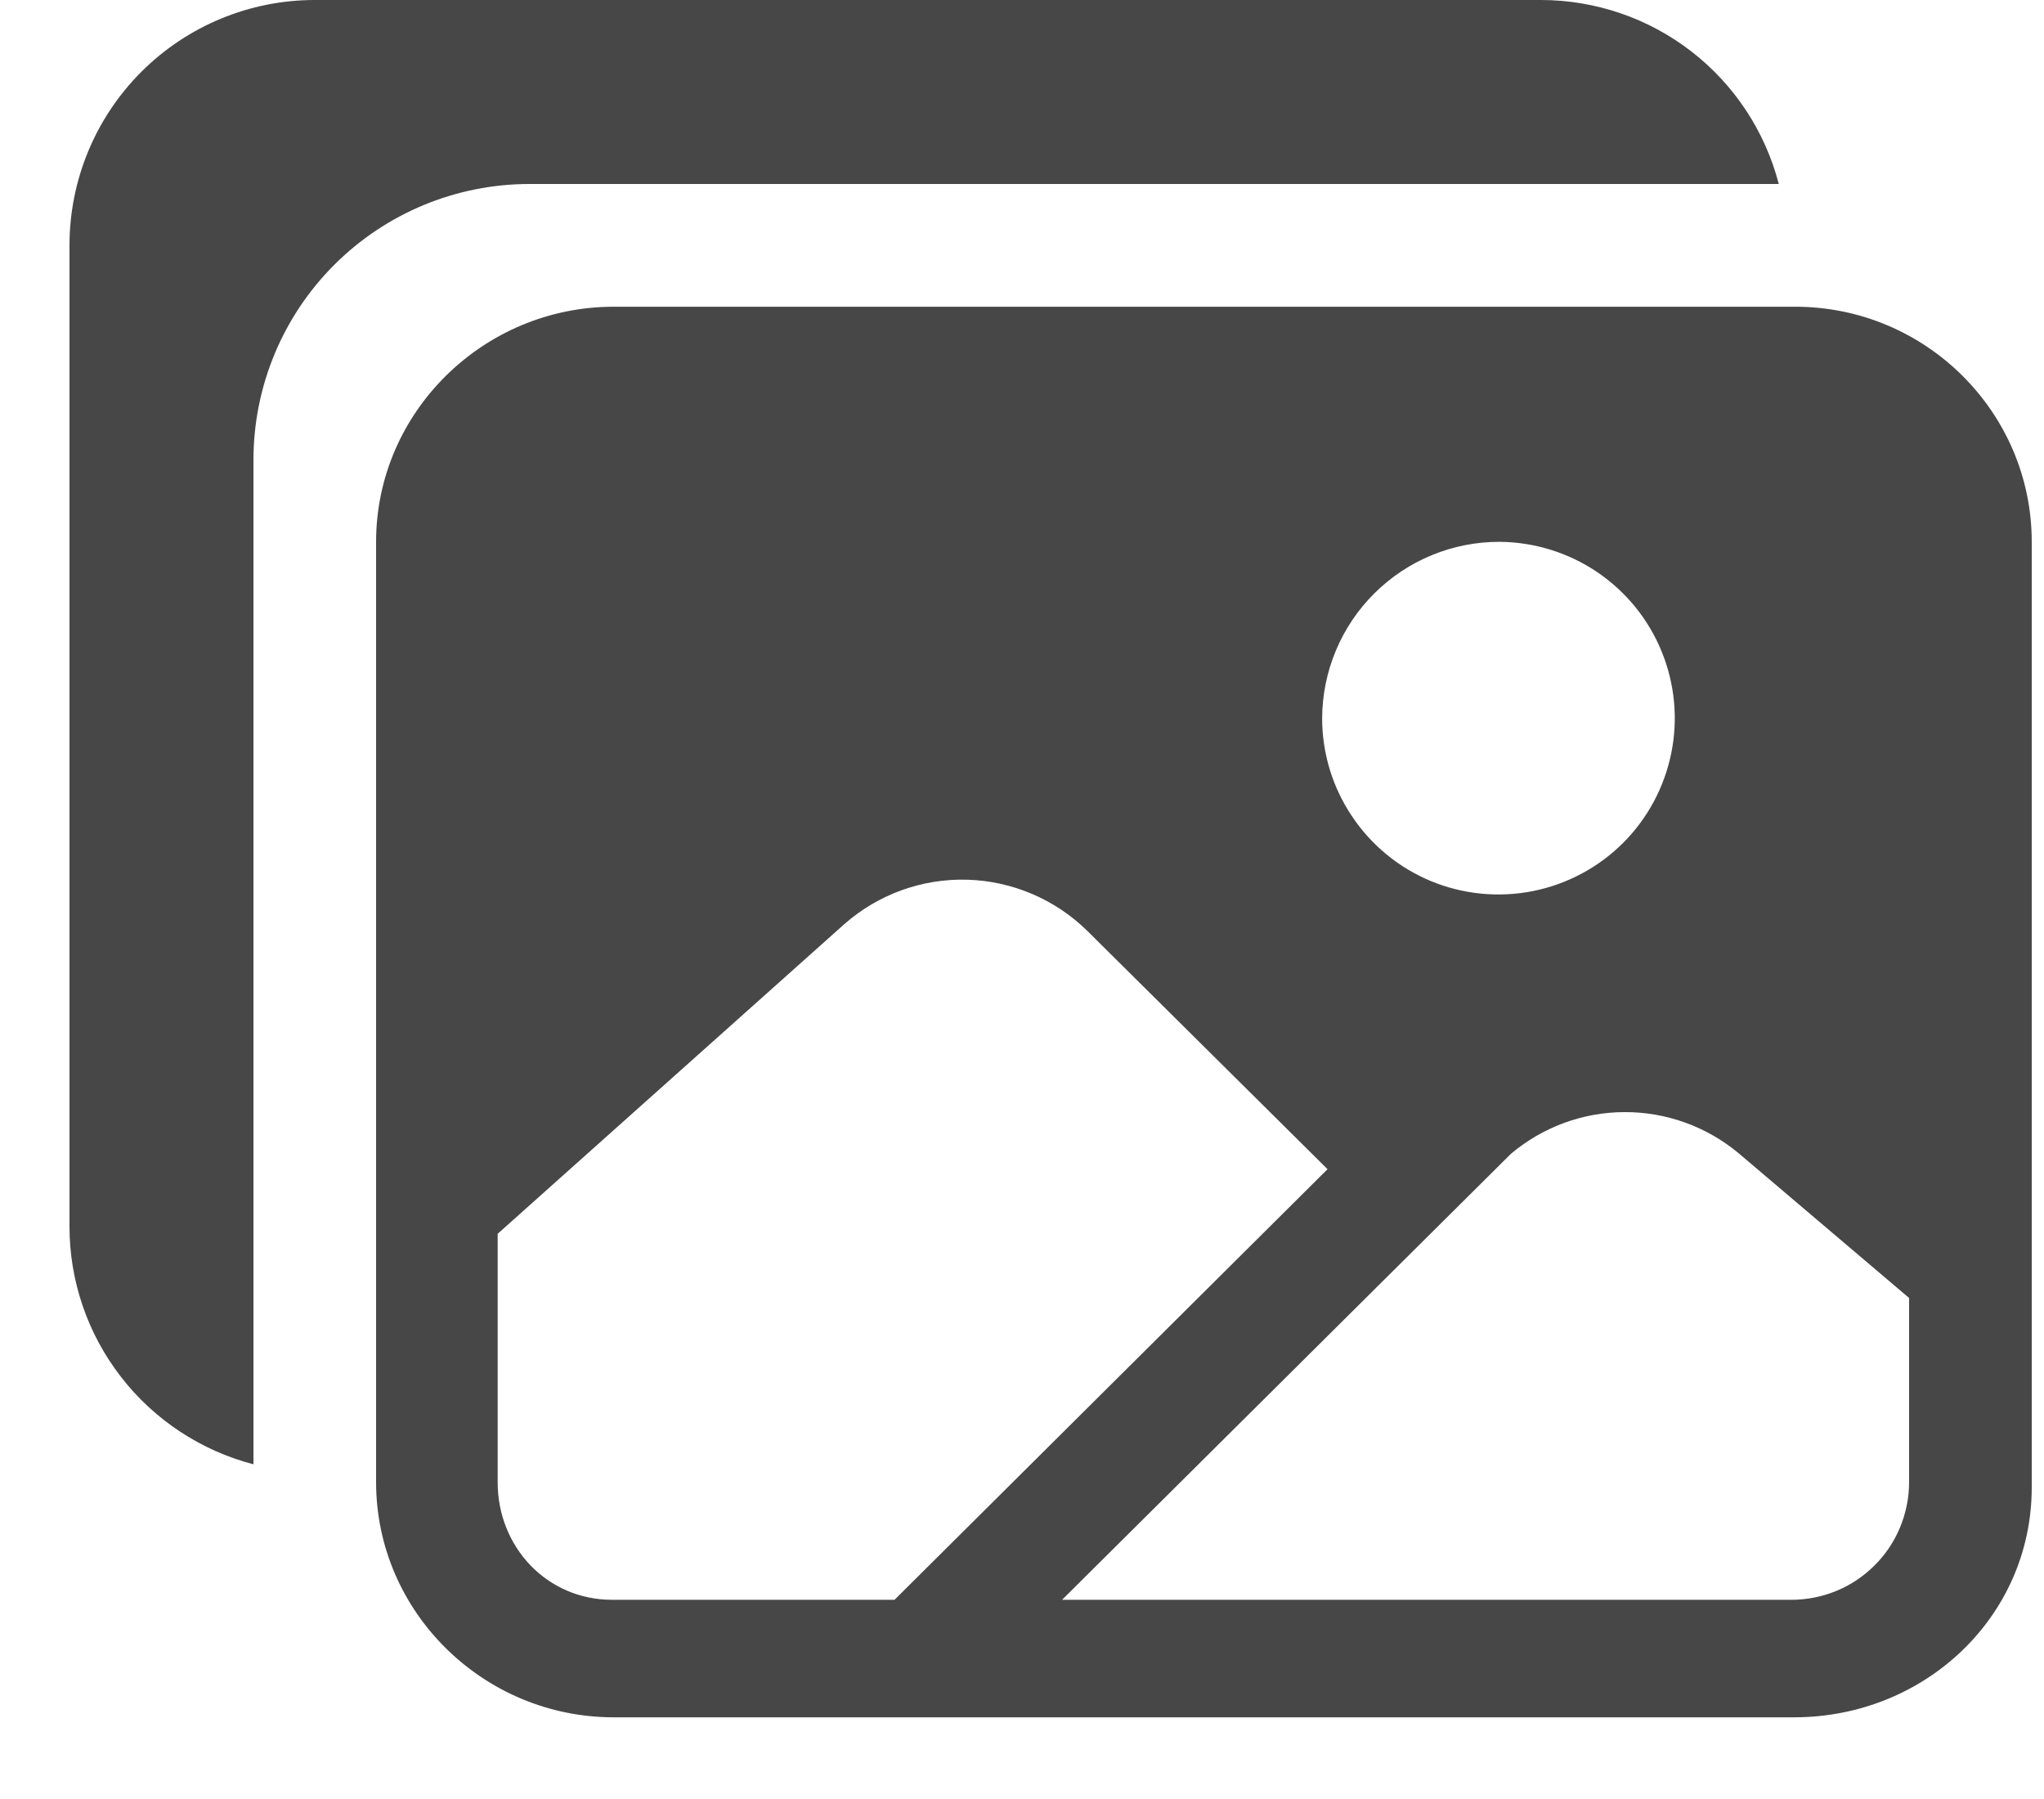 <svg width="25" height="22" viewBox="0 0 25 22" fill="none" xmlns="http://www.w3.org/2000/svg">
<path d="M21.957 3.751H7.506C5.912 3.751 4.6 5.041 4.6 6.626V18.126C4.6 19.712 5.912 21.001 7.506 21.001H21.944C23.537 21.001 24.85 19.774 24.85 18.189V6.626C24.85 5.041 23.552 3.751 21.957 3.751ZM18.341 6.626C18.767 6.629 19.182 6.758 19.535 6.996C19.888 7.235 20.162 7.572 20.323 7.966C20.485 8.361 20.526 8.794 20.441 9.211C20.356 9.629 20.15 10.012 19.848 10.312C19.546 10.612 19.161 10.816 18.744 10.898C18.326 10.98 17.893 10.937 17.499 10.774C17.106 10.61 16.77 10.334 16.534 9.979C16.297 9.625 16.171 9.209 16.171 8.783C16.174 8.209 16.403 7.66 16.81 7.256C17.217 6.851 17.767 6.625 18.341 6.626V6.626ZM7.487 19.564C6.69 19.564 6.087 18.919 6.087 18.127V15.088L10.327 11.301C10.742 10.936 11.279 10.742 11.831 10.758C12.383 10.774 12.908 10.999 13.301 11.386L16.237 14.298L10.941 19.564L7.487 19.564ZM23.35 18.126C23.35 18.315 23.312 18.502 23.24 18.677C23.168 18.851 23.062 19.01 22.928 19.143C22.794 19.277 22.636 19.383 22.461 19.455C22.286 19.527 22.099 19.564 21.91 19.564H12.99L18.479 14.111C18.868 13.782 19.361 13.601 19.87 13.6C20.38 13.598 20.874 13.777 21.265 14.103L23.35 15.873V18.126Z" fill="#474747"/>
<path d="M18.85 0H3.85C3.054 0 2.291 0.316 1.728 0.879C1.166 1.441 0.85 2.204 0.85 3L0.85 15C0.85 15.665 1.071 16.311 1.479 16.837C1.886 17.363 2.456 17.739 3.1 17.907V5.625C3.1 4.73 3.455 3.872 4.088 3.239C4.721 2.606 5.58 2.25 6.475 2.25H21.756C21.589 1.606 21.213 1.036 20.687 0.629C20.161 0.222 19.515 0.001 18.85 0Z" fill="#474747"/>
</svg>
